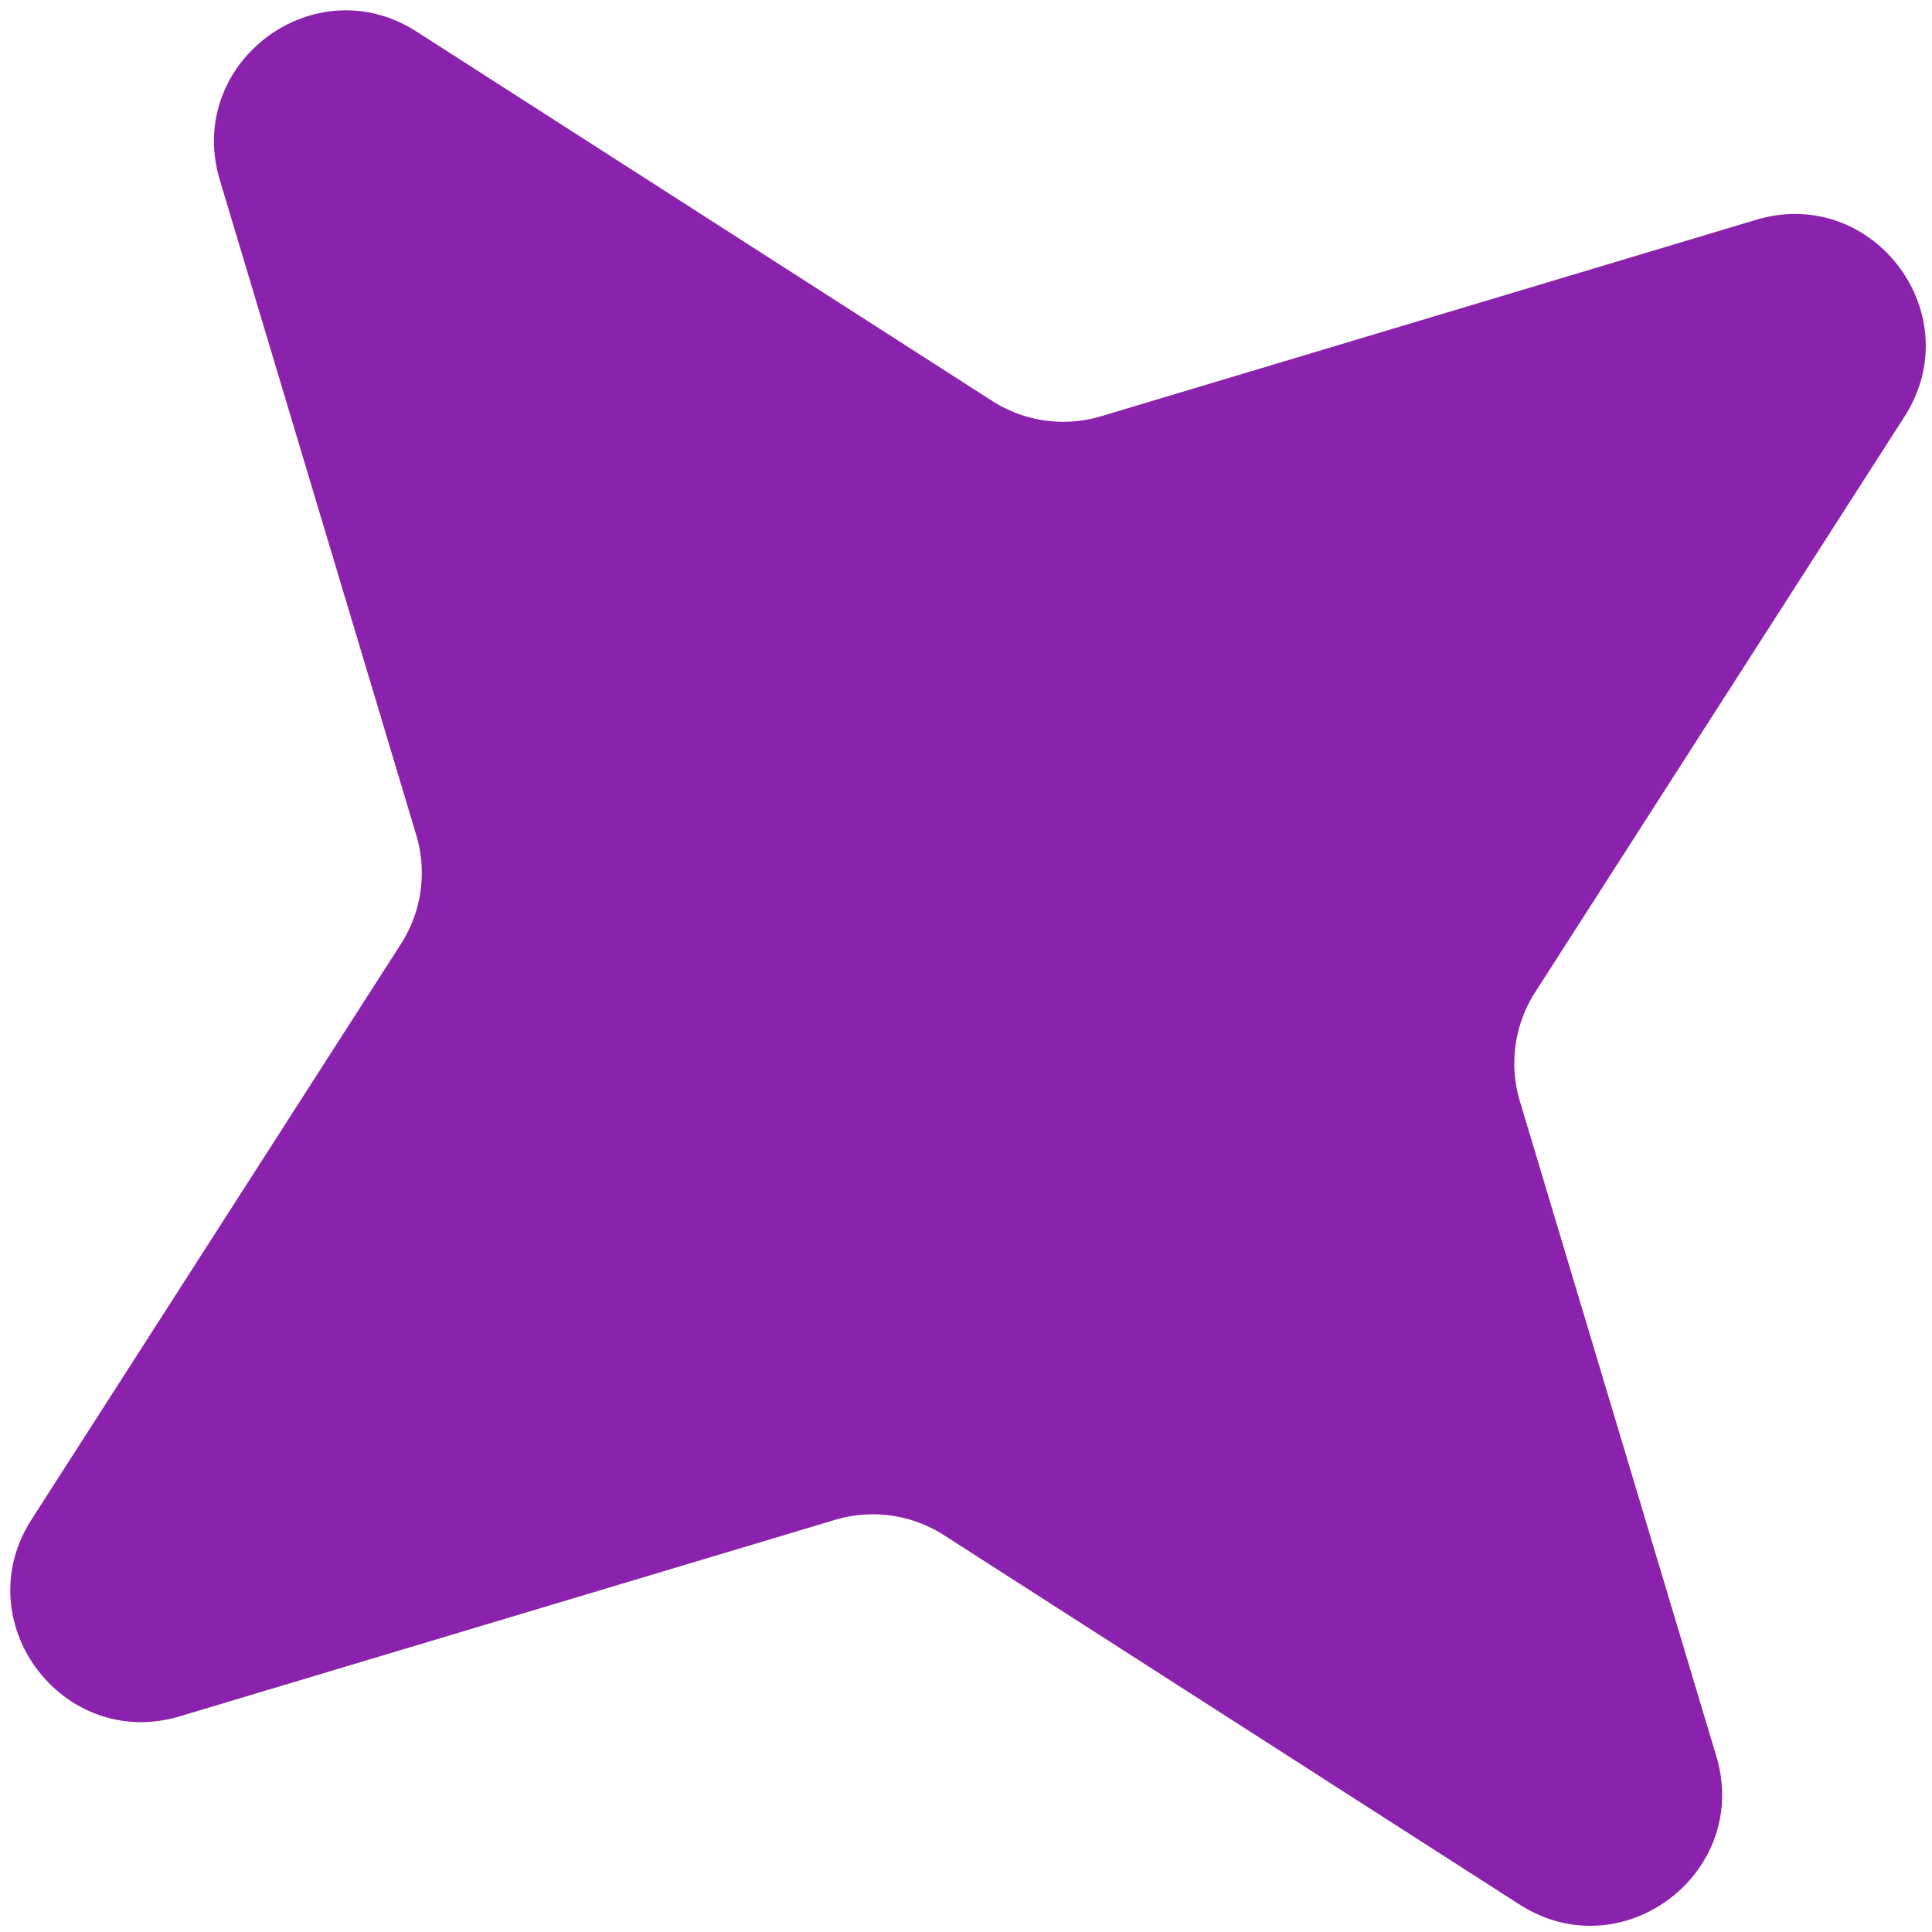 <svg width="32" height="32" viewBox="0 0 32 32" fill="none" xmlns="http://www.w3.org/2000/svg"><path d="M3.641 2.982c-.58-1.936 1.56-3.549 3.26-2.458l9.535 6.118a2.18 2.18 0 0 0 1.8.253l10.851-3.254c1.935-.58 3.548 1.56 2.457 3.26l-6.118 9.535a2.18 2.18 0 0 0-.253 1.8l3.254 10.85c.58 1.936-1.56 3.55-3.26 2.458l-9.534-6.118a2.18 2.18 0 0 0-1.8-.253L2.981 28.427c-1.936.58-3.549-1.56-2.458-3.26l6.119-9.534a2.18 2.18 0 0 0 .253-1.8z" fill="#8B22AE"/></svg>